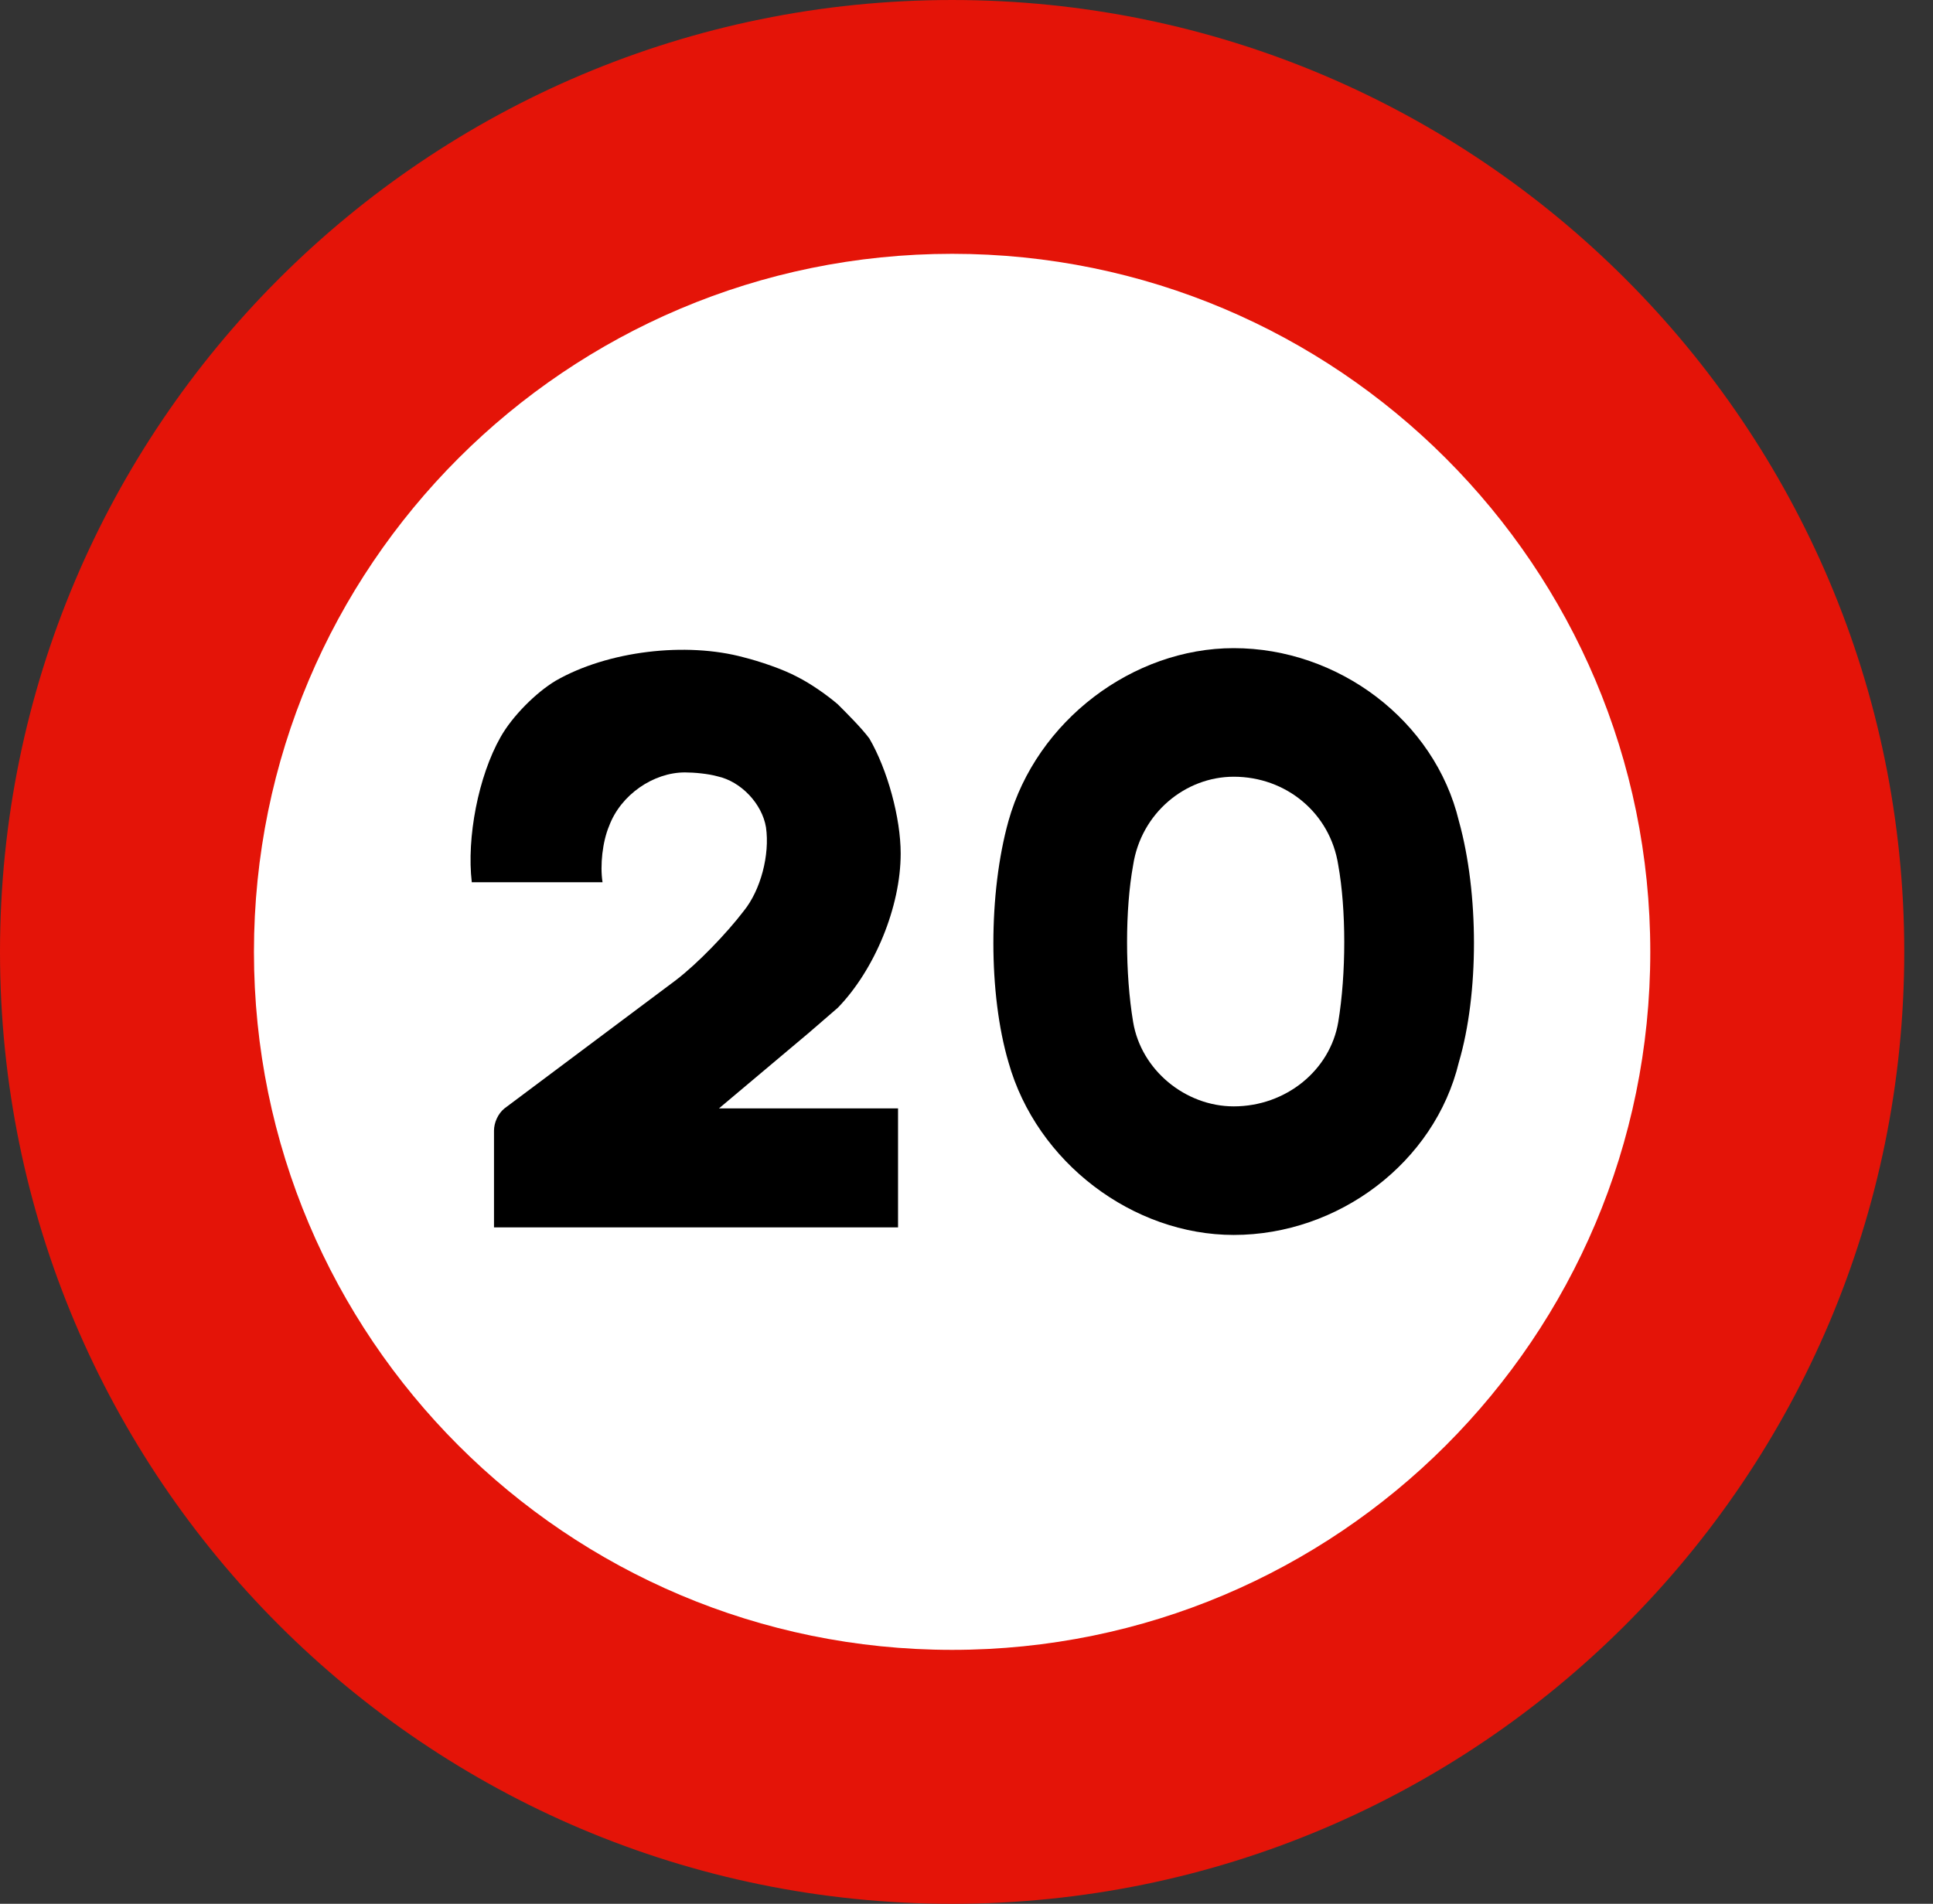 <?xml version="1.0" encoding="UTF-8" standalone="no"?>
<svg
   version="1.1"
   id="Layer_1"
   x="0px"
   y="0px"
   width="217"
   height="213.764"
   viewBox="-360.791 -360.781 217 213.764"
   xml:space="preserve"
   sodipodi:docname="ES_R301-20.svg"
   inkscape:version="1.3.2 (091e20e, 2023-11-25, custom)"
   xmlns:inkscape="http://www.inkscape.org/namespaces/inkscape"
   xmlns:sodipodi="http://sodipodi.sourceforge.net/DTD/sodipodi-0.dtd"
   xmlns="http://www.w3.org/2000/svg"
   xmlns:svg="http://www.w3.org/2000/svg"><rect x="-360.791" y="-360.781" width="217" height="213.764" fill="#333333" stroke="none"/><defs
   id="defs4" /><sodipodi:namedview
   id="namedview4"
   pagecolor="#ffffff"
   bordercolor="#000000"
   borderopacity="0.25"
   inkscape:showpageshadow="2"
   inkscape:pageopacity="0.0"
   inkscape:pagecheckerboard="true"
   inkscape:deskcolor="#d1d1d1"
   inkscape:zoom="1.0667103"
   inkscape:cx="384.828"
   inkscape:cy="384.828"
   inkscape:window-width="1920"
   inkscape:window-height="1017"
   inkscape:window-x="-8"
   inkscape:window-y="-8"
   inkscape:window-maximized="1"
   inkscape:current-layer="Layer_1" />
<path
   fill="#e41408"
   d="m -360.791,-253.903 c 0,-59.026 47.856,-106.878 106.889,-106.878 59.022,0 106.884,47.852 106.884,106.878 0,59.028 -47.862,106.887 -106.884,106.887 -59.033,0 -106.889,-47.858 -106.889,-106.887"
   id="path1"
   style="stroke-width:0.278" />
<path
   fill="#ffffff"
   d="m -332.283,-253.903 c 0,-43.286 35.089,-78.379 78.381,-78.379 43.286,0 78.373,35.093 78.373,78.379 0,43.293 -35.086,78.375 -78.373,78.375 -43.293,0 -78.381,-35.082 -78.381,-78.375"
   id="path2"
   style="stroke-width:0.278" />
<path
   fill-rule="evenodd"
   d="m -197.016,-268.596 c -2.713,-11.293 -13.54,-19.409 -25.277,-19.409 -11.293,0 -22.121,8.116 -25.287,19.409 -2.259,8.116 -2.259,19.408 0,27.081 3.167,11.283 13.994,19.398 25.287,19.398 11.736,0 22.564,-8.116 25.277,-19.398 2.258,-7.672 2.258,-18.965 0,-27.081 z m -13.54,22.565 c -0.908,5.414 -5.868,9.477 -11.736,9.477 -5.415,0 -10.395,-4.064 -11.293,-9.477 -0.908,-5.415 -0.908,-12.634 0,-17.605 0.898,-5.868 5.878,-9.931 11.293,-9.931 5.869,0 10.829,4.063 11.736,9.931 0.896,4.971 0.896,12.19 0,17.605 z"
   id="path3"
   style="stroke-width:0.278" />
<path
   fill-rule="evenodd"
   d="m -305.334,-222.967 h 45.358 v -13.358 h -20.105 l 10.126,-8.518 c 0.877,-0.737 2.346,-2.051 3.223,-2.788 4.115,-4.249 7.051,-11.3 7.051,-17.318 0,-3.968 -1.467,-9.397 -3.518,-12.915 -0.885,-1.186 -2.5,-2.795 -3.532,-3.827 -1.173,-1.019 -3.076,-2.346 -4.544,-3.083 -1.615,-0.871 -4.256,-1.756 -6.025,-2.199 -6.454,-1.756 -15.267,-0.737 -21.132,2.641 -2.204,1.327 -4.845,3.968 -6.165,6.313 -2.5,4.41 -3.82,11.306 -3.231,16.299 h 14.677 c -0.295,-1.917 0,-4.557 0.738,-6.313 1.313,-3.525 4.986,-6.018 8.511,-6.018 1.025,0 2.641,0.148 3.666,0.442 2.64,0.577 4.999,3.083 5.435,5.723 0.442,3.083 -0.59,7.044 -2.5,9.396 -1.904,2.494 -5.14,5.871 -7.627,7.774 l -19.228,14.389 c -0.737,0.59 -1.179,1.616 -1.179,2.5 v 10.858"
   id="path4"
   style="stroke-width:0.278" />
</svg>
